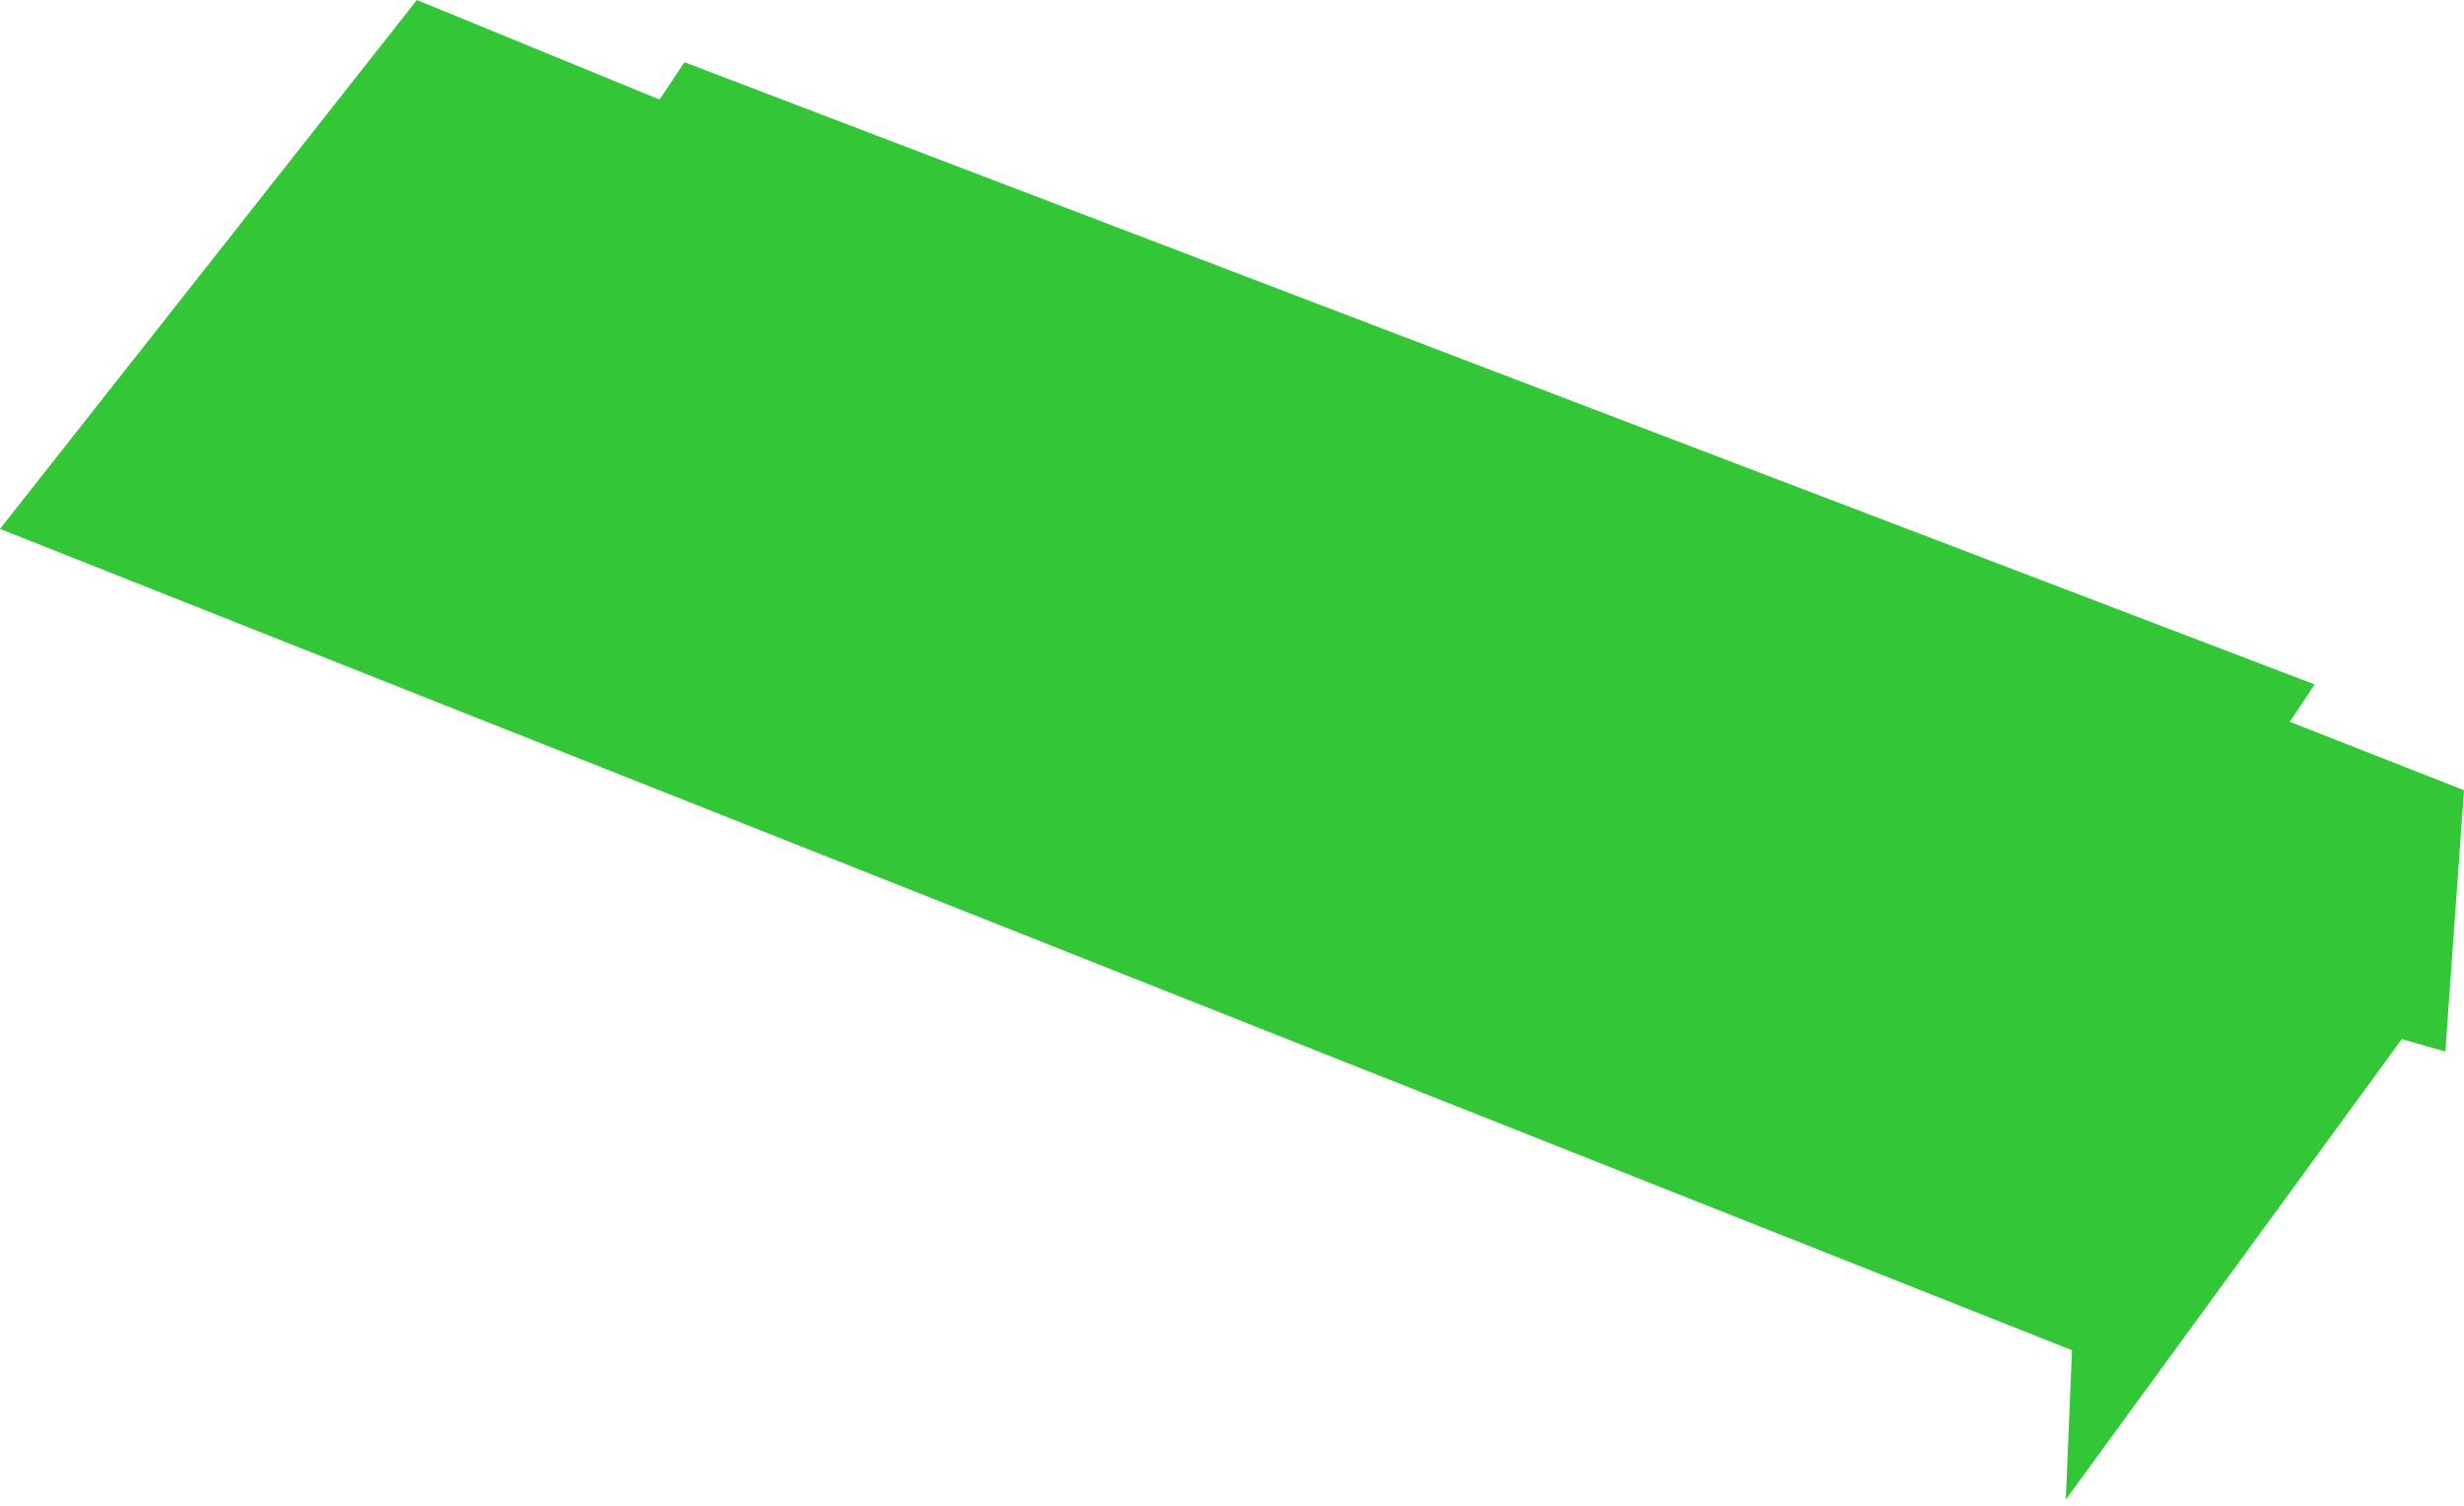 <svg width="198" height="121" viewBox="0 0 198 121" fill="none" xmlns="http://www.w3.org/2000/svg">
<g style="mix-blend-mode:multiply">
<path d="M0 42.5L33.5 0L53 8L55 5L186 55L184 58L198 63.5L196.5 84.5L193 83.5L166 120.5L166.5 108.5L0 42.5Z" fill="#00B907" fill-opacity="0.8"/>
</g>
</svg>
